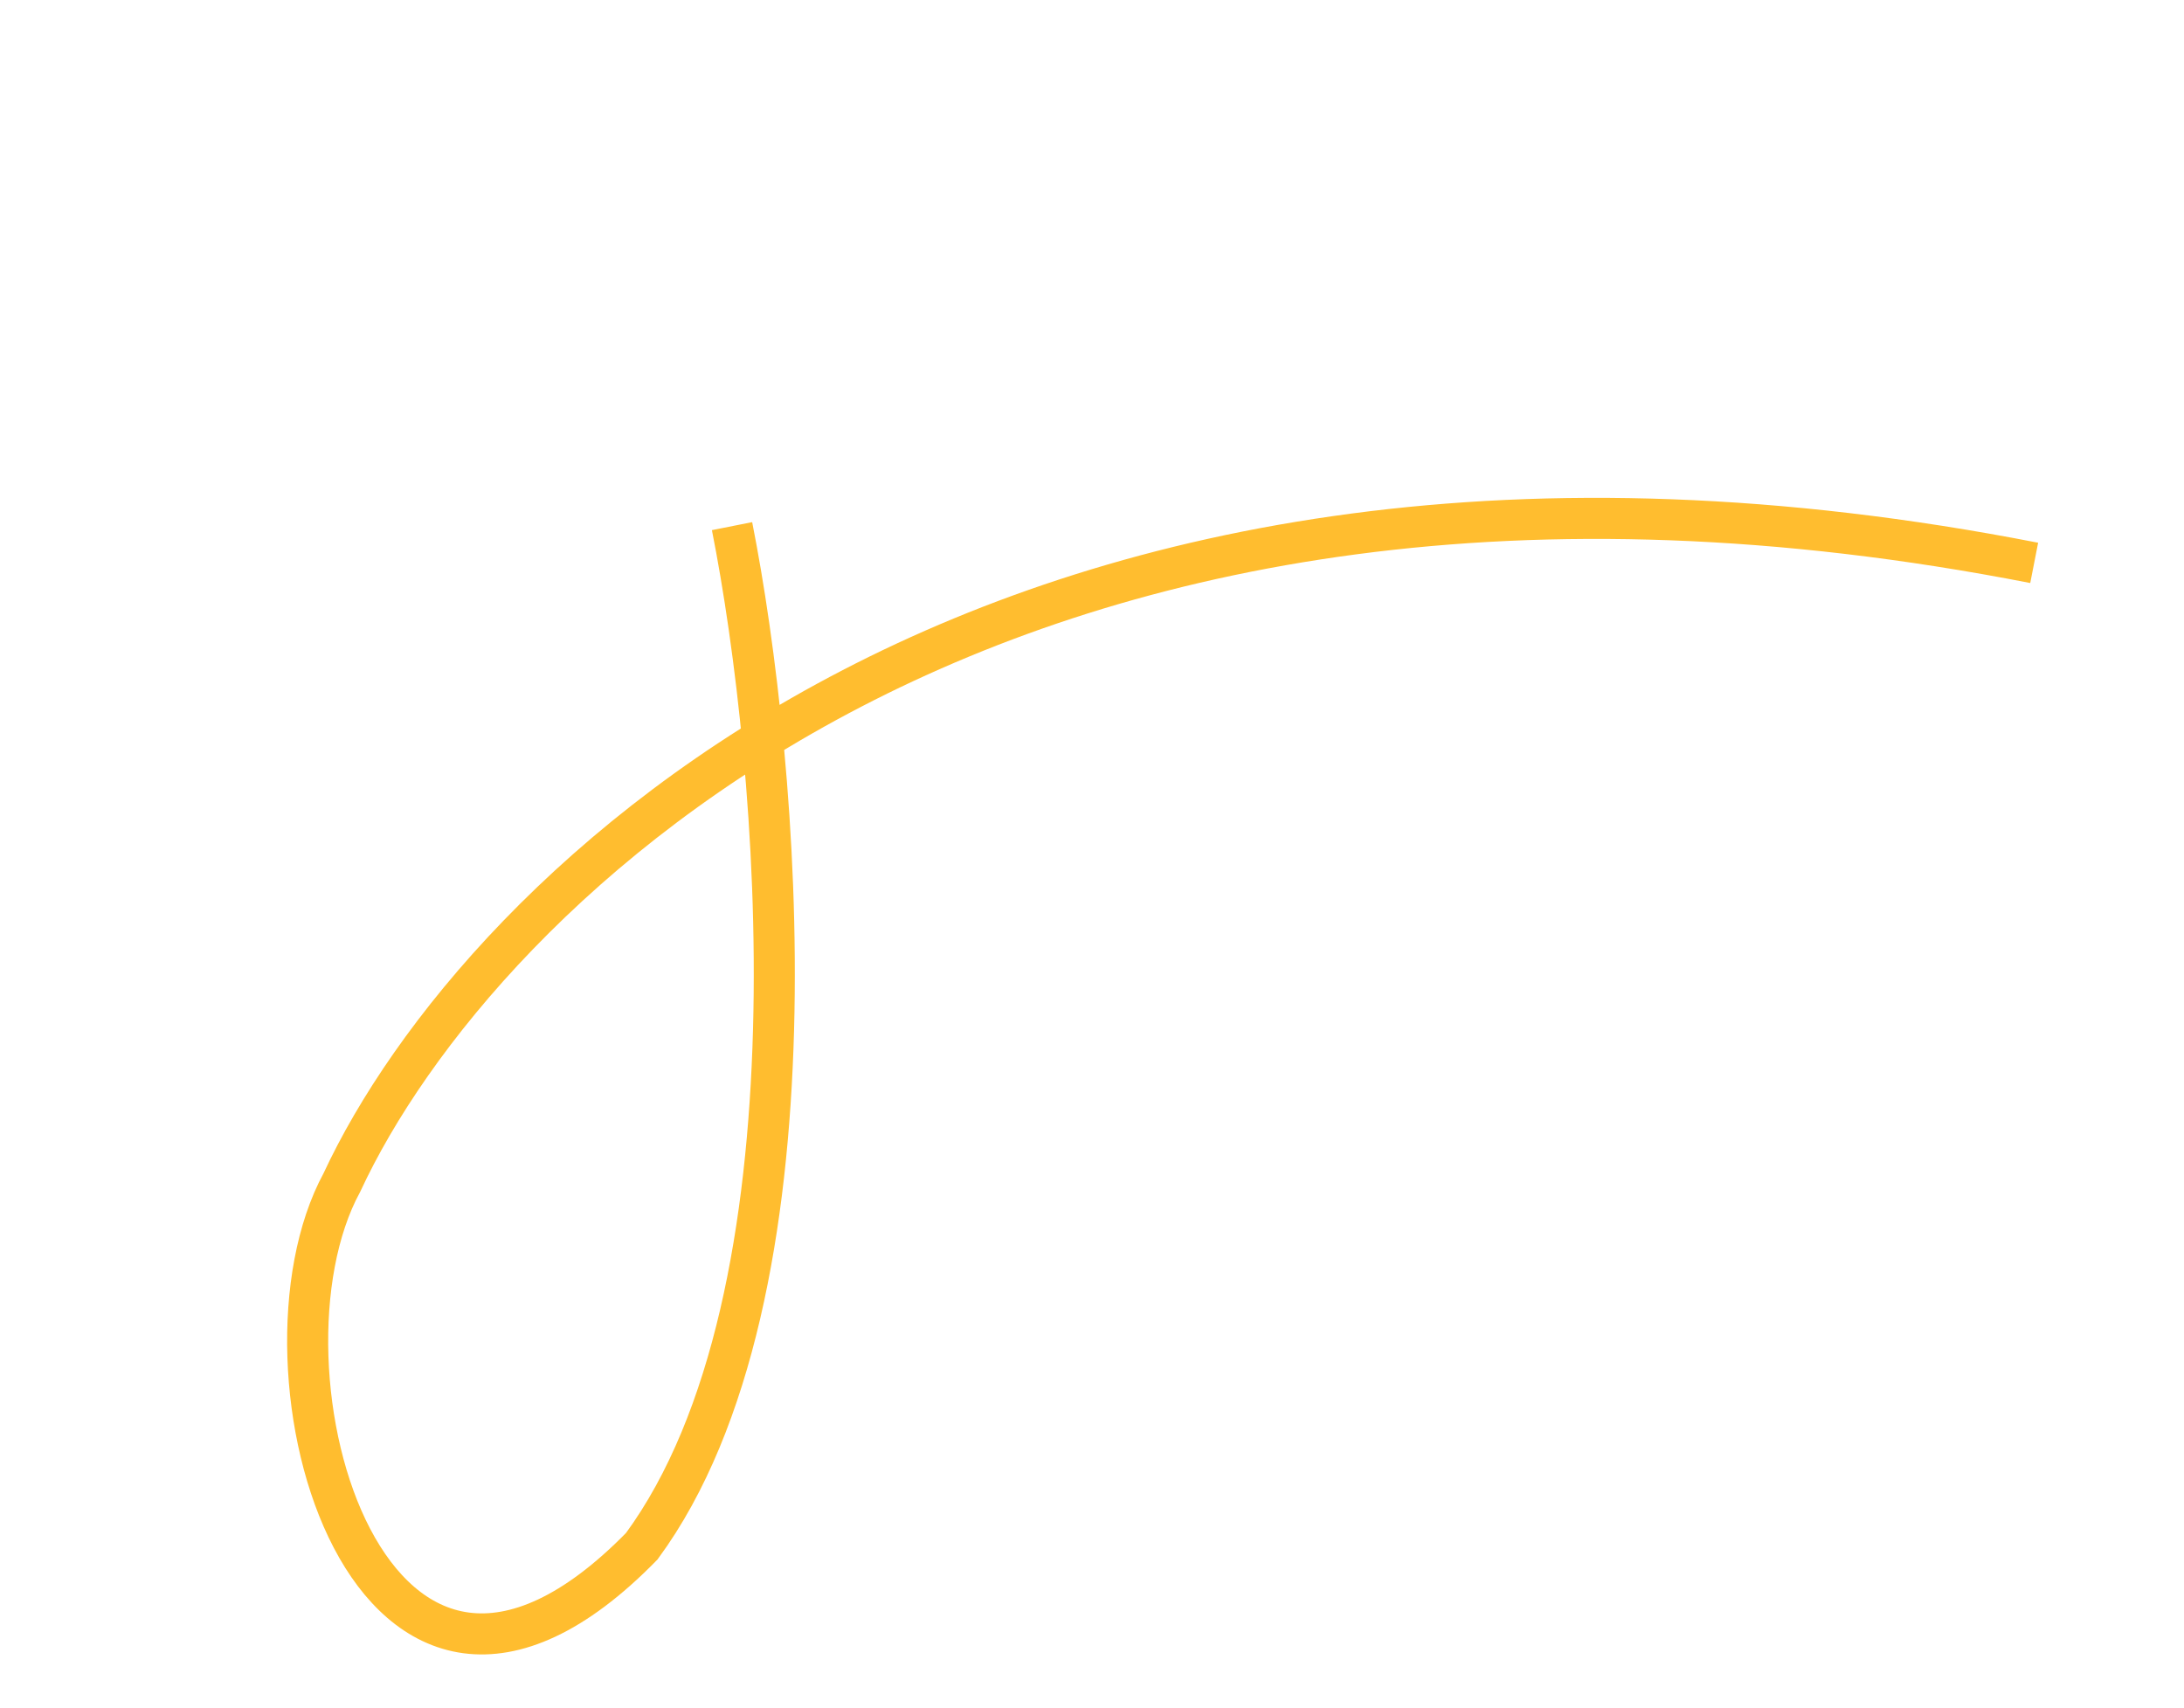 <svg width="266" height="208" viewBox="0 0 266 208" fill="none" xmlns="http://www.w3.org/2000/svg">
<path d="M89.159 64.077C94.847 92.755 100.61 157.751 78.164 188.309C45.043 222.189 29.348 166.641 41.637 144.019C58.057 108.646 122.268 44.031 247.754 68.551" stroke="#FFBD2F" stroke-width="5"/>
</svg>
